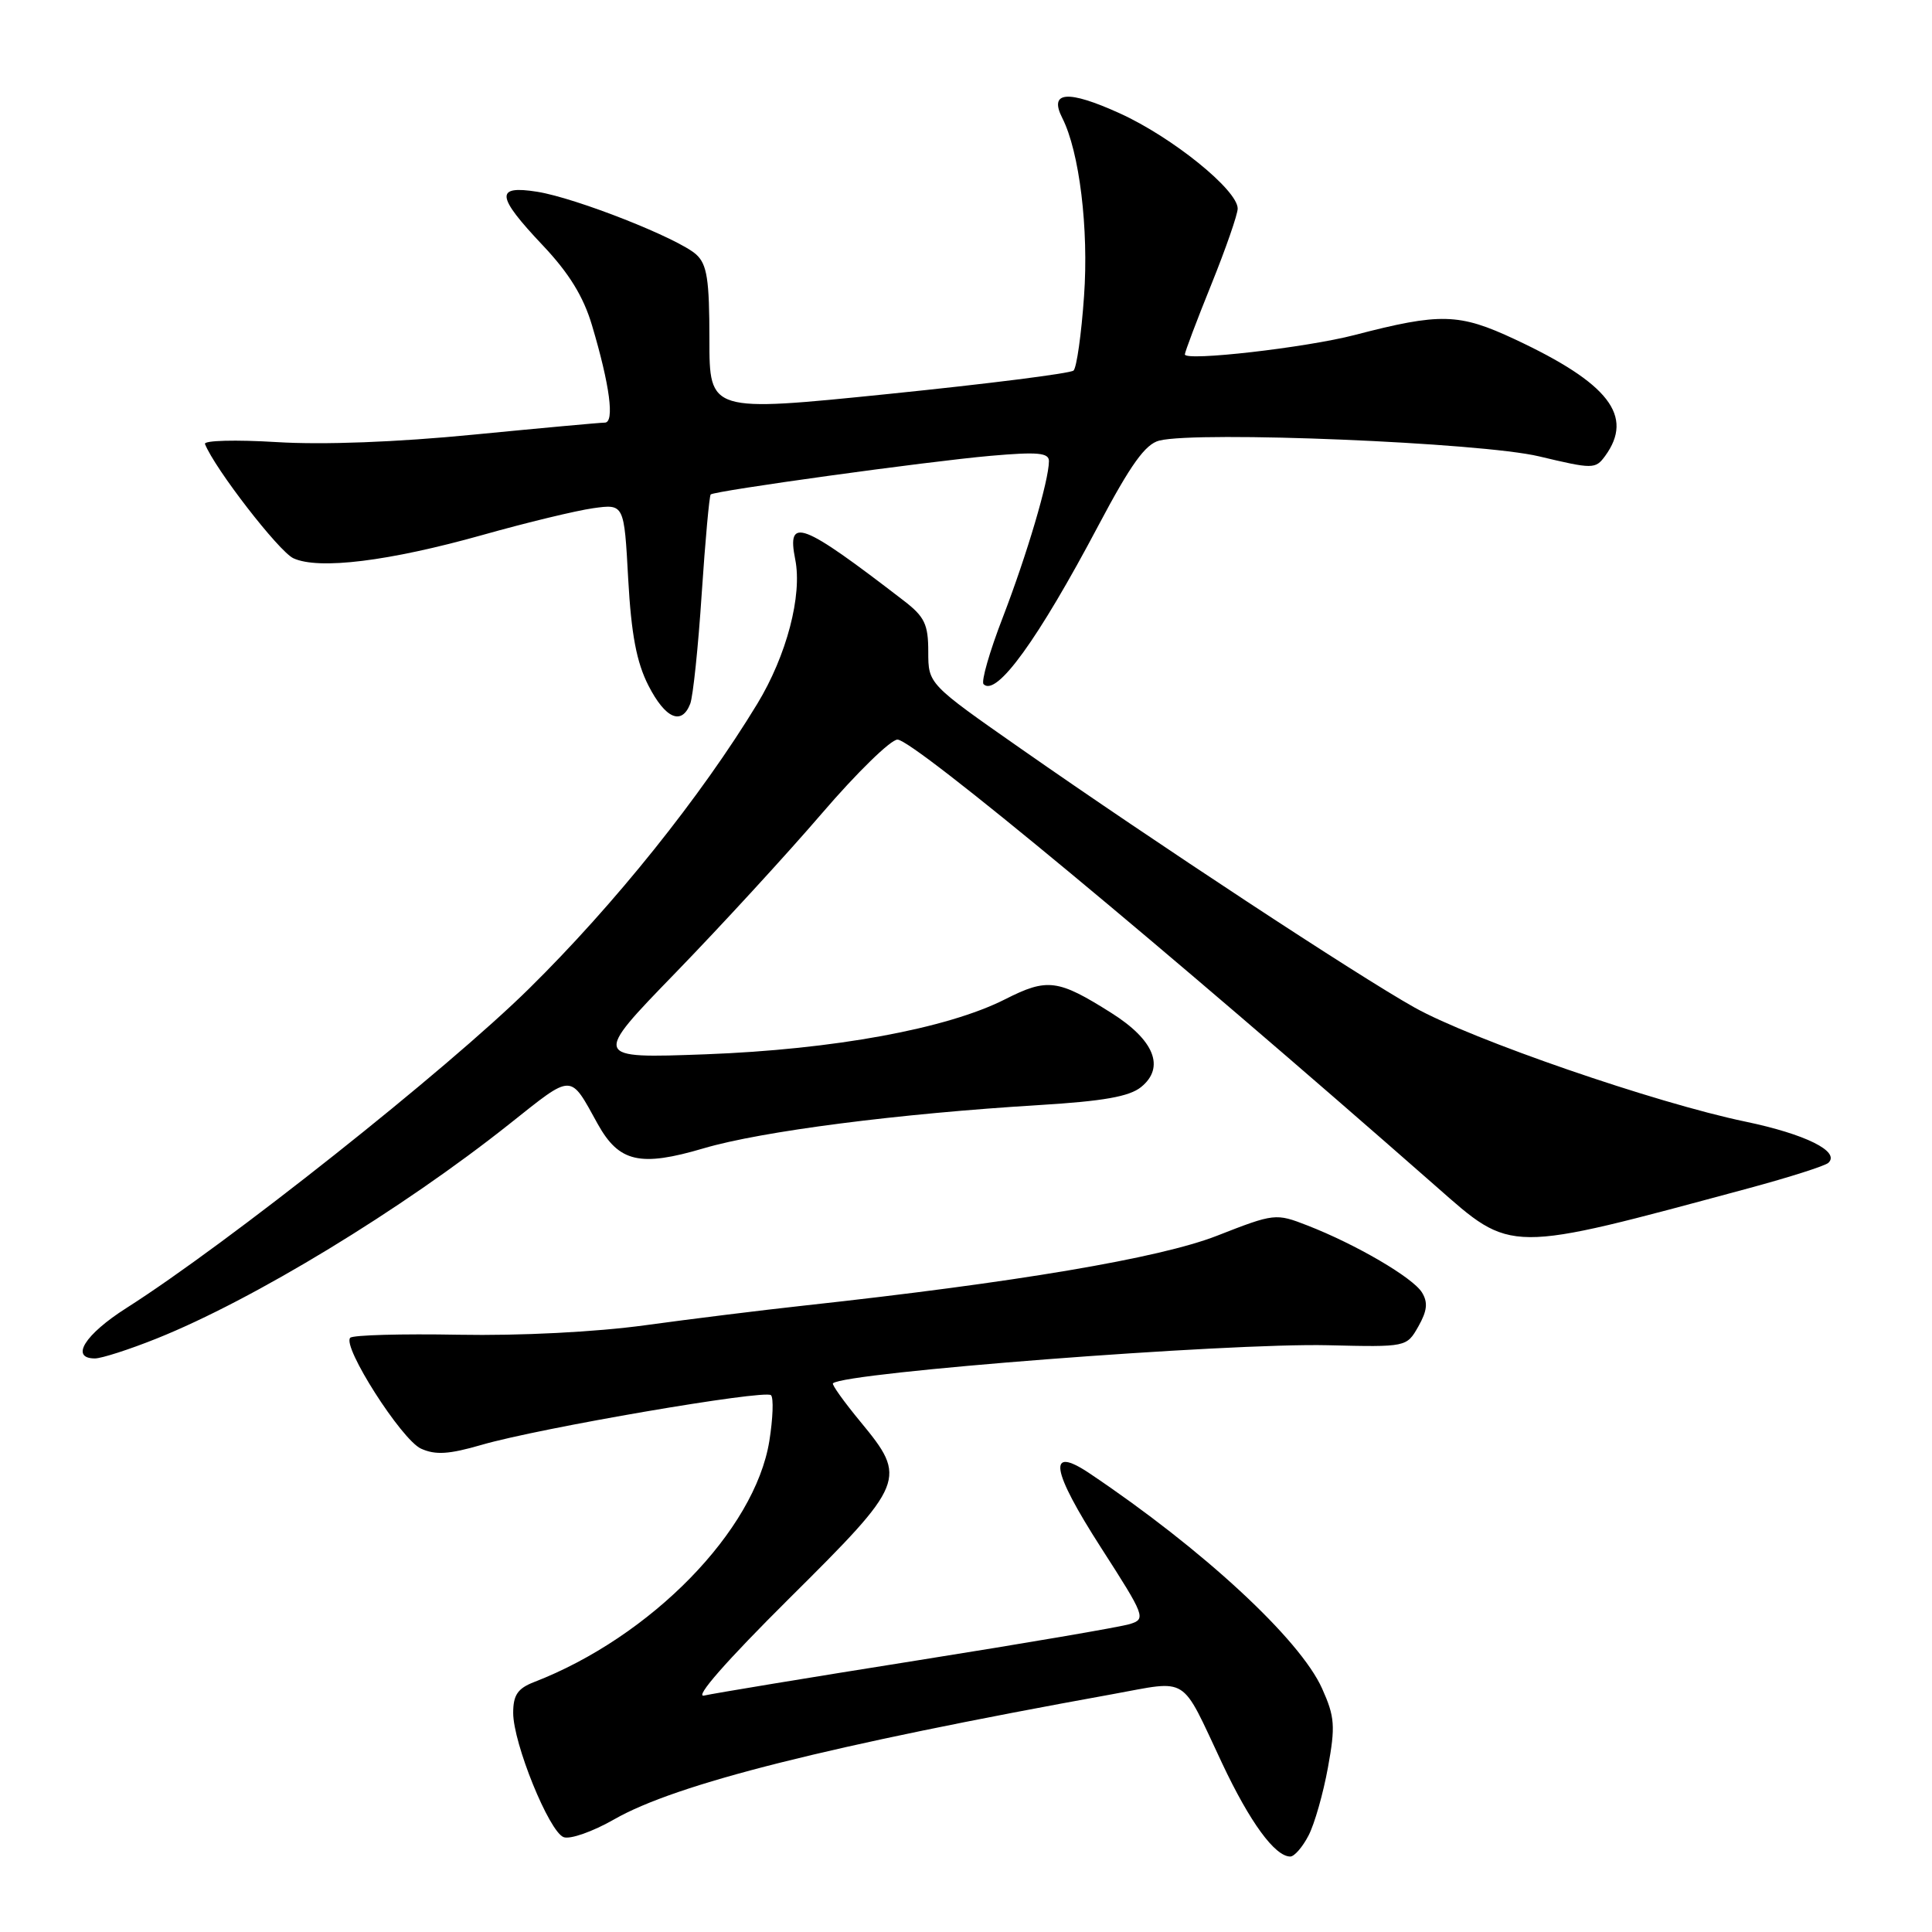 <?xml version="1.0" encoding="UTF-8" standalone="no"?>
<!DOCTYPE svg PUBLIC "-//W3C//DTD SVG 1.1//EN" "http://www.w3.org/Graphics/SVG/1.1/DTD/svg11.dtd" >
<svg xmlns="http://www.w3.org/2000/svg" xmlns:xlink="http://www.w3.org/1999/xlink" version="1.1" viewBox="0 0 256 256">
 <g >
 <path fill="currentColor"
d=" M 173.39 243.21 C 174.19 241.67 175.34 237.62 175.96 234.20 C 176.96 228.72 176.87 227.49 175.19 223.75 C 172.27 217.21 159.38 205.29 144.36 195.22 C 138.73 191.45 139.25 194.75 145.92 205.12 C 151.73 214.16 151.87 214.52 149.73 215.19 C 148.50 215.58 135.80 217.75 121.50 220.02 C 107.20 222.29 94.51 224.39 93.30 224.67 C 91.94 224.99 96.25 220.08 104.55 211.83 C 120.02 196.47 120.24 195.93 114.03 188.41 C 111.85 185.77 110.20 183.47 110.37 183.30 C 111.82 181.85 162.68 177.93 175.94 178.25 C 186.38 178.50 186.38 178.50 187.94 175.76 C 189.11 173.69 189.23 172.58 188.42 171.26 C 187.20 169.28 179.68 164.89 173.24 162.38 C 169.04 160.75 168.88 160.76 161.24 163.75 C 153.63 166.72 134.56 169.94 106.50 173.00 C 101.00 173.60 91.55 174.77 85.50 175.60 C 78.95 176.50 68.95 177.01 60.78 176.86 C 53.23 176.72 46.77 176.90 46.41 177.26 C 45.29 178.38 53.19 190.76 55.78 191.95 C 57.70 192.82 59.48 192.71 63.82 191.45 C 71.48 189.22 101.35 184.10 102.16 184.87 C 102.52 185.22 102.42 187.95 101.94 190.95 C 100.02 202.81 86.27 216.89 70.75 222.89 C 68.59 223.73 68.00 224.61 68.00 226.97 C 68.00 230.99 72.75 242.69 74.68 243.43 C 75.53 243.76 78.54 242.70 81.37 241.08 C 89.61 236.36 109.76 231.30 147.40 224.49 C 157.67 222.63 156.36 221.80 161.93 233.63 C 165.62 241.47 168.94 246.00 170.97 246.00 C 171.51 246.00 172.60 244.74 173.39 243.21 Z  M 20.74 177.37 C 33.56 172.24 53.23 160.28 67.53 148.91 C 76.02 142.17 75.46 142.17 79.20 148.93 C 82.02 154.00 84.80 154.65 93.23 152.16 C 100.92 149.89 119.04 147.56 137.80 146.42 C 146.18 145.91 149.65 145.30 151.20 144.04 C 154.41 141.44 152.96 137.81 147.26 134.22 C 140.18 129.75 138.78 129.57 133.18 132.41 C 125.48 136.31 110.50 139.06 93.50 139.70 C 78.50 140.25 78.50 140.25 89.53 128.88 C 95.60 122.62 104.33 113.11 108.93 107.75 C 113.53 102.39 118.03 98.00 118.92 98.00 C 121.04 98.00 154.39 125.67 190.26 157.18 C 200.44 166.13 199.51 166.13 231.74 157.44 C 237.11 155.99 241.85 154.48 242.27 154.08 C 243.87 152.58 239.23 150.28 231.27 148.62 C 219.35 146.14 195.05 137.76 187.43 133.50 C 179.86 129.26 153.10 111.67 135.25 99.19 C 123.00 90.63 123.00 90.63 123.00 86.36 C 123.00 82.72 122.52 81.72 119.75 79.59 C 106.18 69.14 104.23 68.40 105.37 74.12 C 106.33 78.88 104.23 86.86 100.35 93.25 C 92.87 105.57 81.44 119.83 70.10 131.00 C 59.14 141.80 30.10 164.83 16.75 173.32 C 11.23 176.83 9.25 180.00 12.58 180.00 C 13.45 180.00 17.12 178.82 20.74 177.37 Z  M 91.46 93.25 C 91.83 92.29 92.52 85.72 92.98 78.67 C 93.45 71.61 93.99 65.69 94.17 65.52 C 94.71 65.03 122.83 61.14 131.25 60.40 C 137.52 59.85 139.00 59.99 138.99 61.11 C 138.97 63.71 136.08 73.47 132.89 81.77 C 131.13 86.31 129.98 90.32 130.33 90.66 C 132.03 92.37 137.54 84.76 145.55 69.62 C 149.83 61.54 151.76 58.85 153.61 58.38 C 158.78 57.09 196.27 58.64 203.93 60.47 C 211.07 62.17 211.40 62.17 212.68 60.43 C 216.55 55.13 213.20 50.79 200.71 44.95 C 193.33 41.50 190.87 41.43 179.50 44.39 C 173.03 46.07 157.00 47.90 157.00 46.96 C 157.00 46.65 158.57 42.48 160.50 37.71 C 162.43 32.93 164.00 28.40 164.00 27.64 C 164.00 25.18 155.32 18.17 148.38 15.02 C 141.47 11.88 138.95 12.09 140.76 15.64 C 143.03 20.11 144.28 30.32 143.64 39.25 C 143.29 44.29 142.66 48.72 142.25 49.10 C 141.84 49.48 130.81 50.87 117.75 52.20 C 94.00 54.62 94.00 54.62 94.00 44.96 C 94.00 37.03 93.69 35.03 92.25 33.72 C 89.87 31.57 76.36 26.24 71.19 25.41 C 65.58 24.52 65.73 25.96 71.92 32.51 C 75.39 36.18 77.31 39.29 78.44 43.10 C 80.81 51.05 81.46 56.00 80.14 56.00 C 79.53 56.00 71.71 56.72 62.76 57.59 C 52.60 58.59 42.81 58.96 36.66 58.58 C 31.25 58.25 26.98 58.36 27.16 58.83 C 28.45 62.09 36.94 73.06 38.87 73.97 C 42.22 75.52 51.51 74.38 64.00 70.87 C 69.78 69.24 76.34 67.66 78.60 67.34 C 82.70 66.77 82.70 66.77 83.24 76.72 C 83.65 84.08 84.35 87.76 85.92 90.84 C 88.16 95.22 90.33 96.17 91.46 93.25 Z "/>
</g>
</svg>